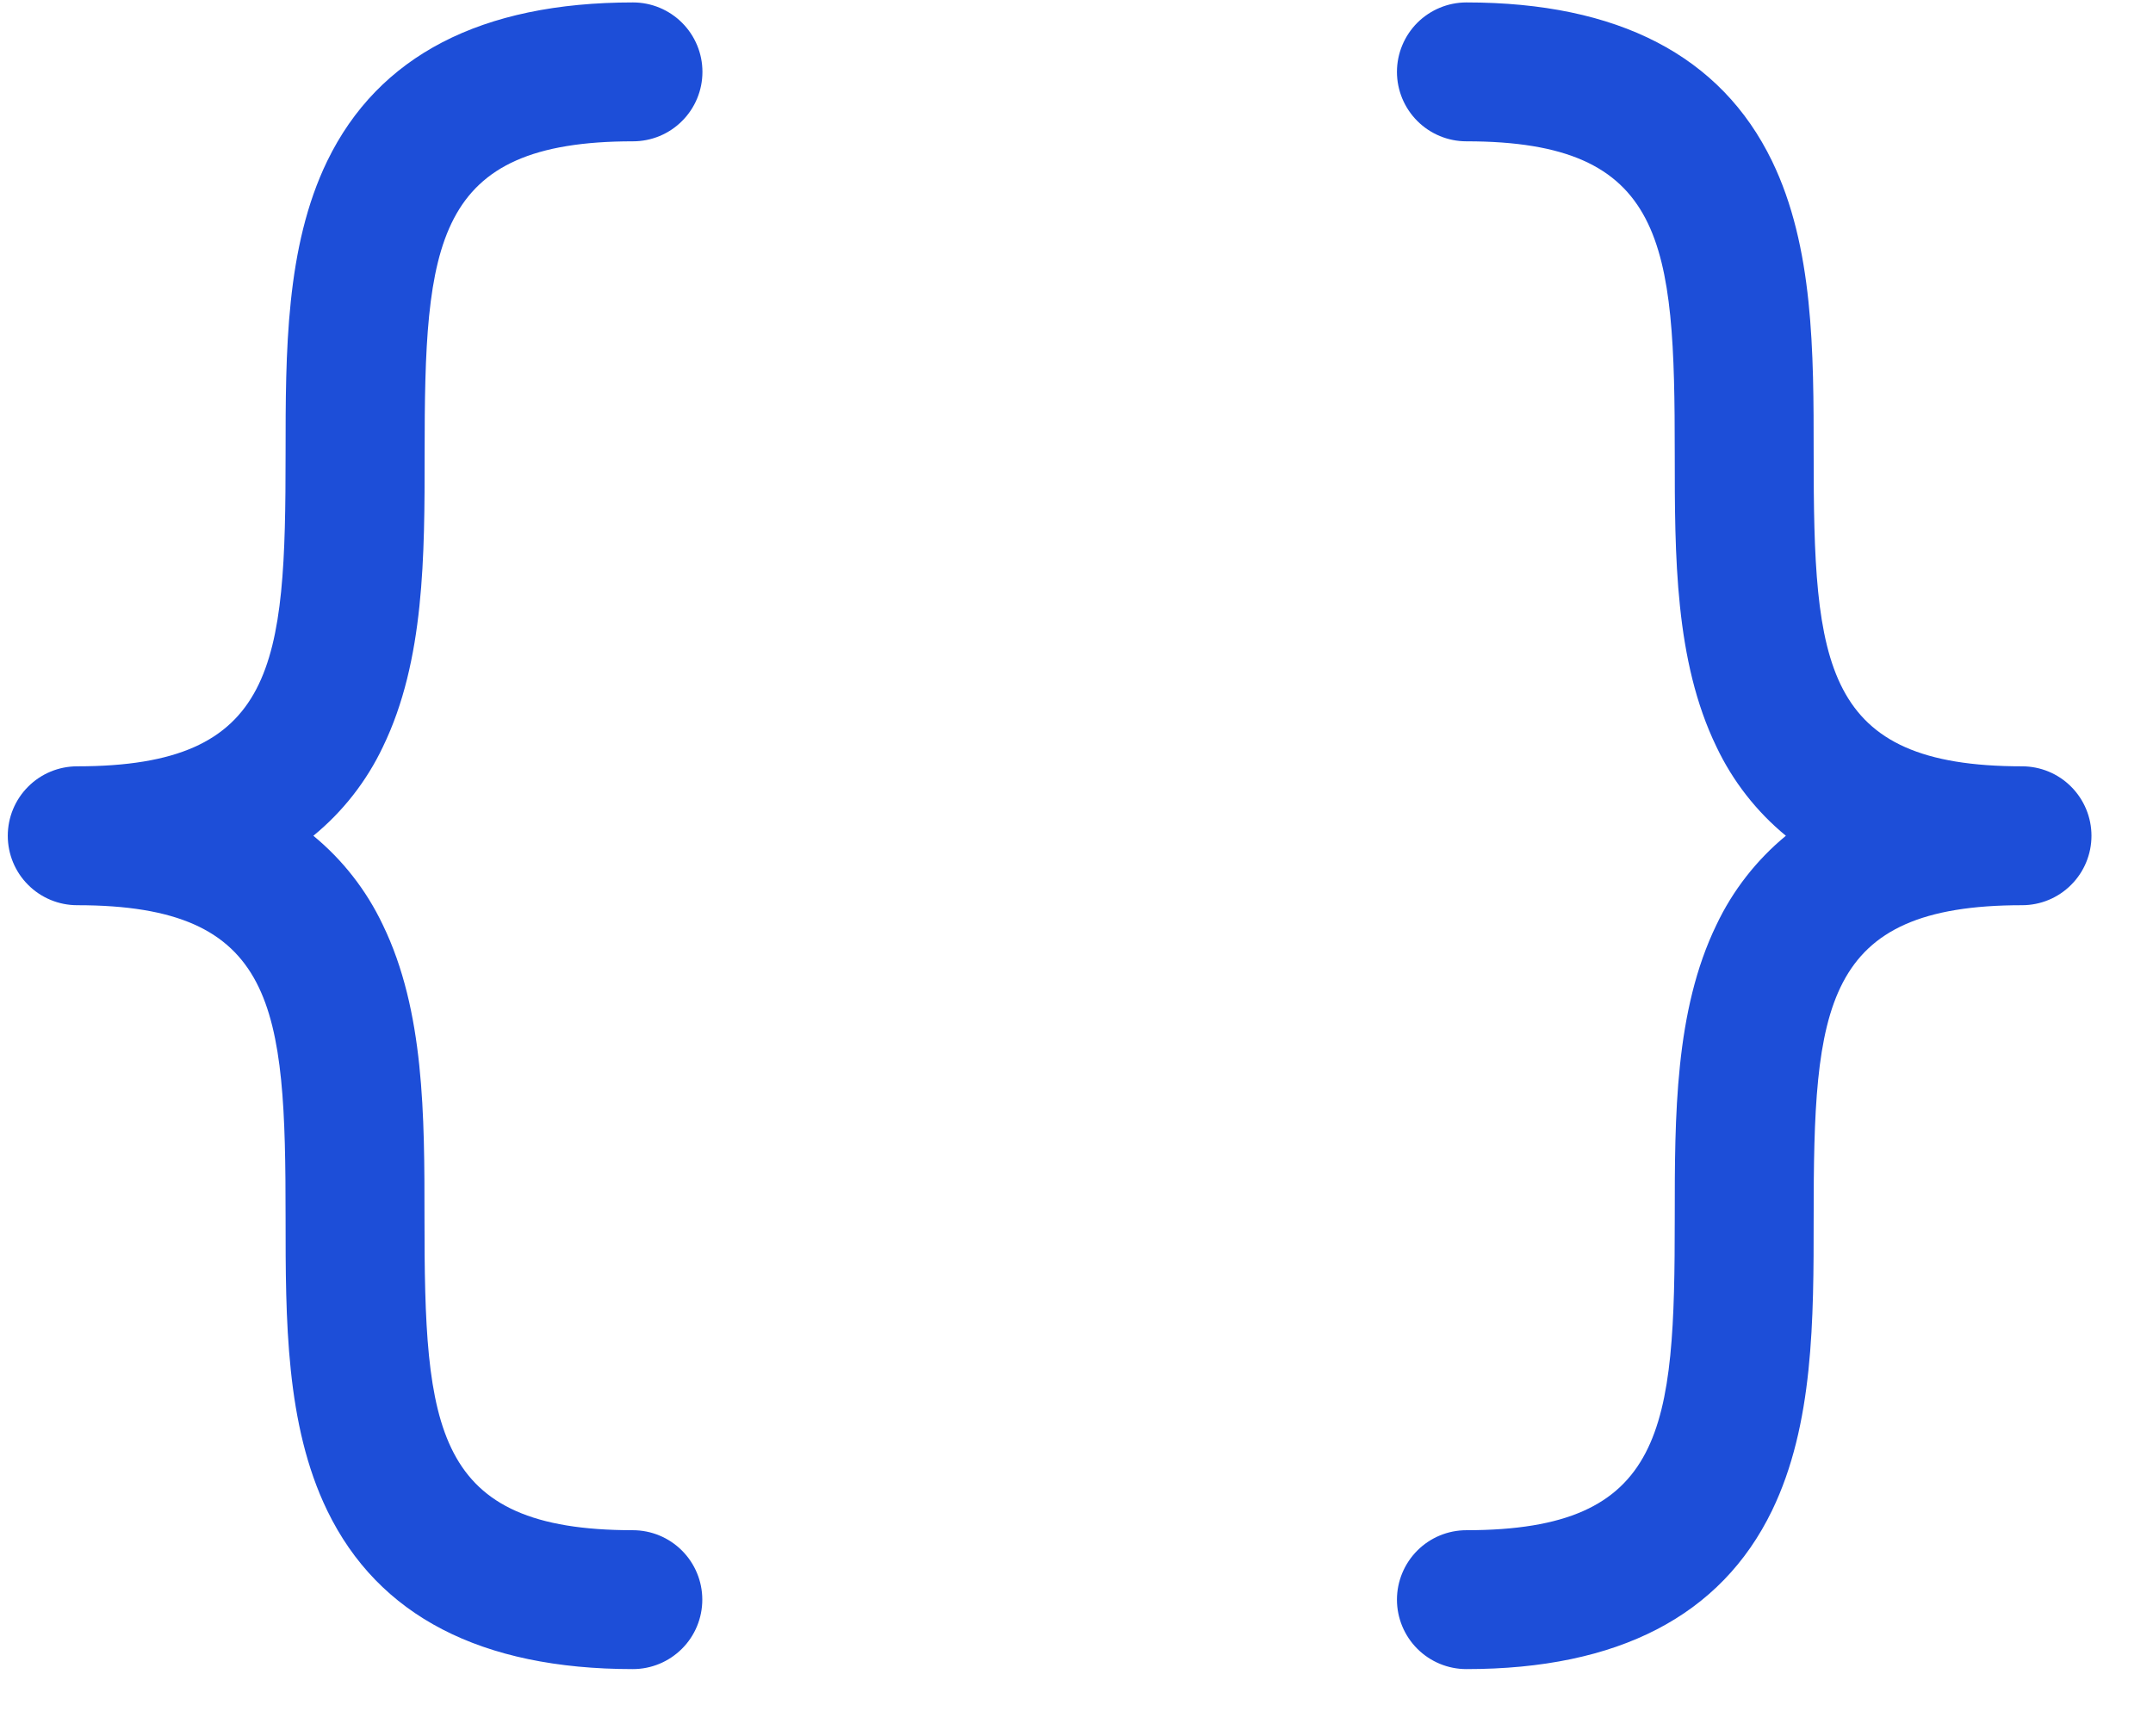 <svg width="31" height="25" viewBox="0 0 31 25" fill="none" xmlns="http://www.w3.org/2000/svg">
<path d="M4.512 12.035C4.936 12.384 5.277 12.822 5.512 13.318C6.112 14.555 6.112 16.068 6.112 17.535C6.112 20.574 6.237 22.035 9.112 22.035C9.377 22.035 9.631 22.14 9.819 22.328C10.007 22.516 10.112 22.77 10.112 23.035C10.112 23.3 10.007 23.555 9.819 23.742C9.631 23.93 9.377 24.035 9.112 24.035C6.927 24.035 5.447 23.268 4.712 21.753C4.112 20.515 4.112 19.003 4.112 17.535C4.112 14.496 3.987 13.035 1.112 13.035C0.847 13.035 0.592 12.93 0.405 12.742C0.217 12.555 0.112 12.3 0.112 12.035C0.112 11.77 0.217 11.516 0.405 11.328C0.592 11.14 0.847 11.035 1.112 11.035C3.987 11.035 4.112 9.574 4.112 6.535C4.112 5.07 4.112 3.555 4.712 2.318C5.449 0.803 6.929 0.035 9.114 0.035C9.38 0.035 9.634 0.141 9.821 0.328C10.009 0.516 10.114 0.77 10.114 1.035C10.114 1.3 10.009 1.555 9.821 1.742C9.634 1.93 9.38 2.035 9.114 2.035C6.239 2.035 6.114 3.496 6.114 6.535C6.114 8 6.114 9.515 5.514 10.753C5.279 11.249 4.937 11.687 4.512 12.035ZM29.114 11.035C26.239 11.035 26.114 9.574 26.114 6.535C26.114 5.07 26.114 3.555 25.514 2.318C24.779 0.803 23.299 0.035 21.114 0.035C20.849 0.035 20.595 0.141 20.407 0.328C20.22 0.516 20.114 0.77 20.114 1.035C20.114 1.3 20.22 1.555 20.407 1.742C20.595 1.93 20.849 2.035 21.114 2.035C23.989 2.035 24.114 3.496 24.114 6.535C24.114 8 24.114 9.515 24.714 10.753C24.949 11.249 25.291 11.687 25.714 12.035C25.291 12.384 24.949 12.822 24.714 13.318C24.114 14.555 24.114 16.068 24.114 17.535C24.114 20.574 23.989 22.035 21.114 22.035C20.849 22.035 20.595 22.14 20.407 22.328C20.22 22.516 20.114 22.77 20.114 23.035C20.114 23.3 20.22 23.555 20.407 23.742C20.595 23.93 20.849 24.035 21.114 24.035C23.299 24.035 24.779 23.268 25.514 21.753C26.114 20.515 26.114 19.003 26.114 17.535C26.114 14.496 26.239 13.035 29.114 13.035C29.38 13.035 29.634 12.93 29.821 12.742C30.009 12.555 30.114 12.3 30.114 12.035C30.114 11.77 30.009 11.516 29.821 11.328C29.634 11.14 29.38 11.035 29.114 11.035Z" fill="#1D4ED8"/>
</svg>

